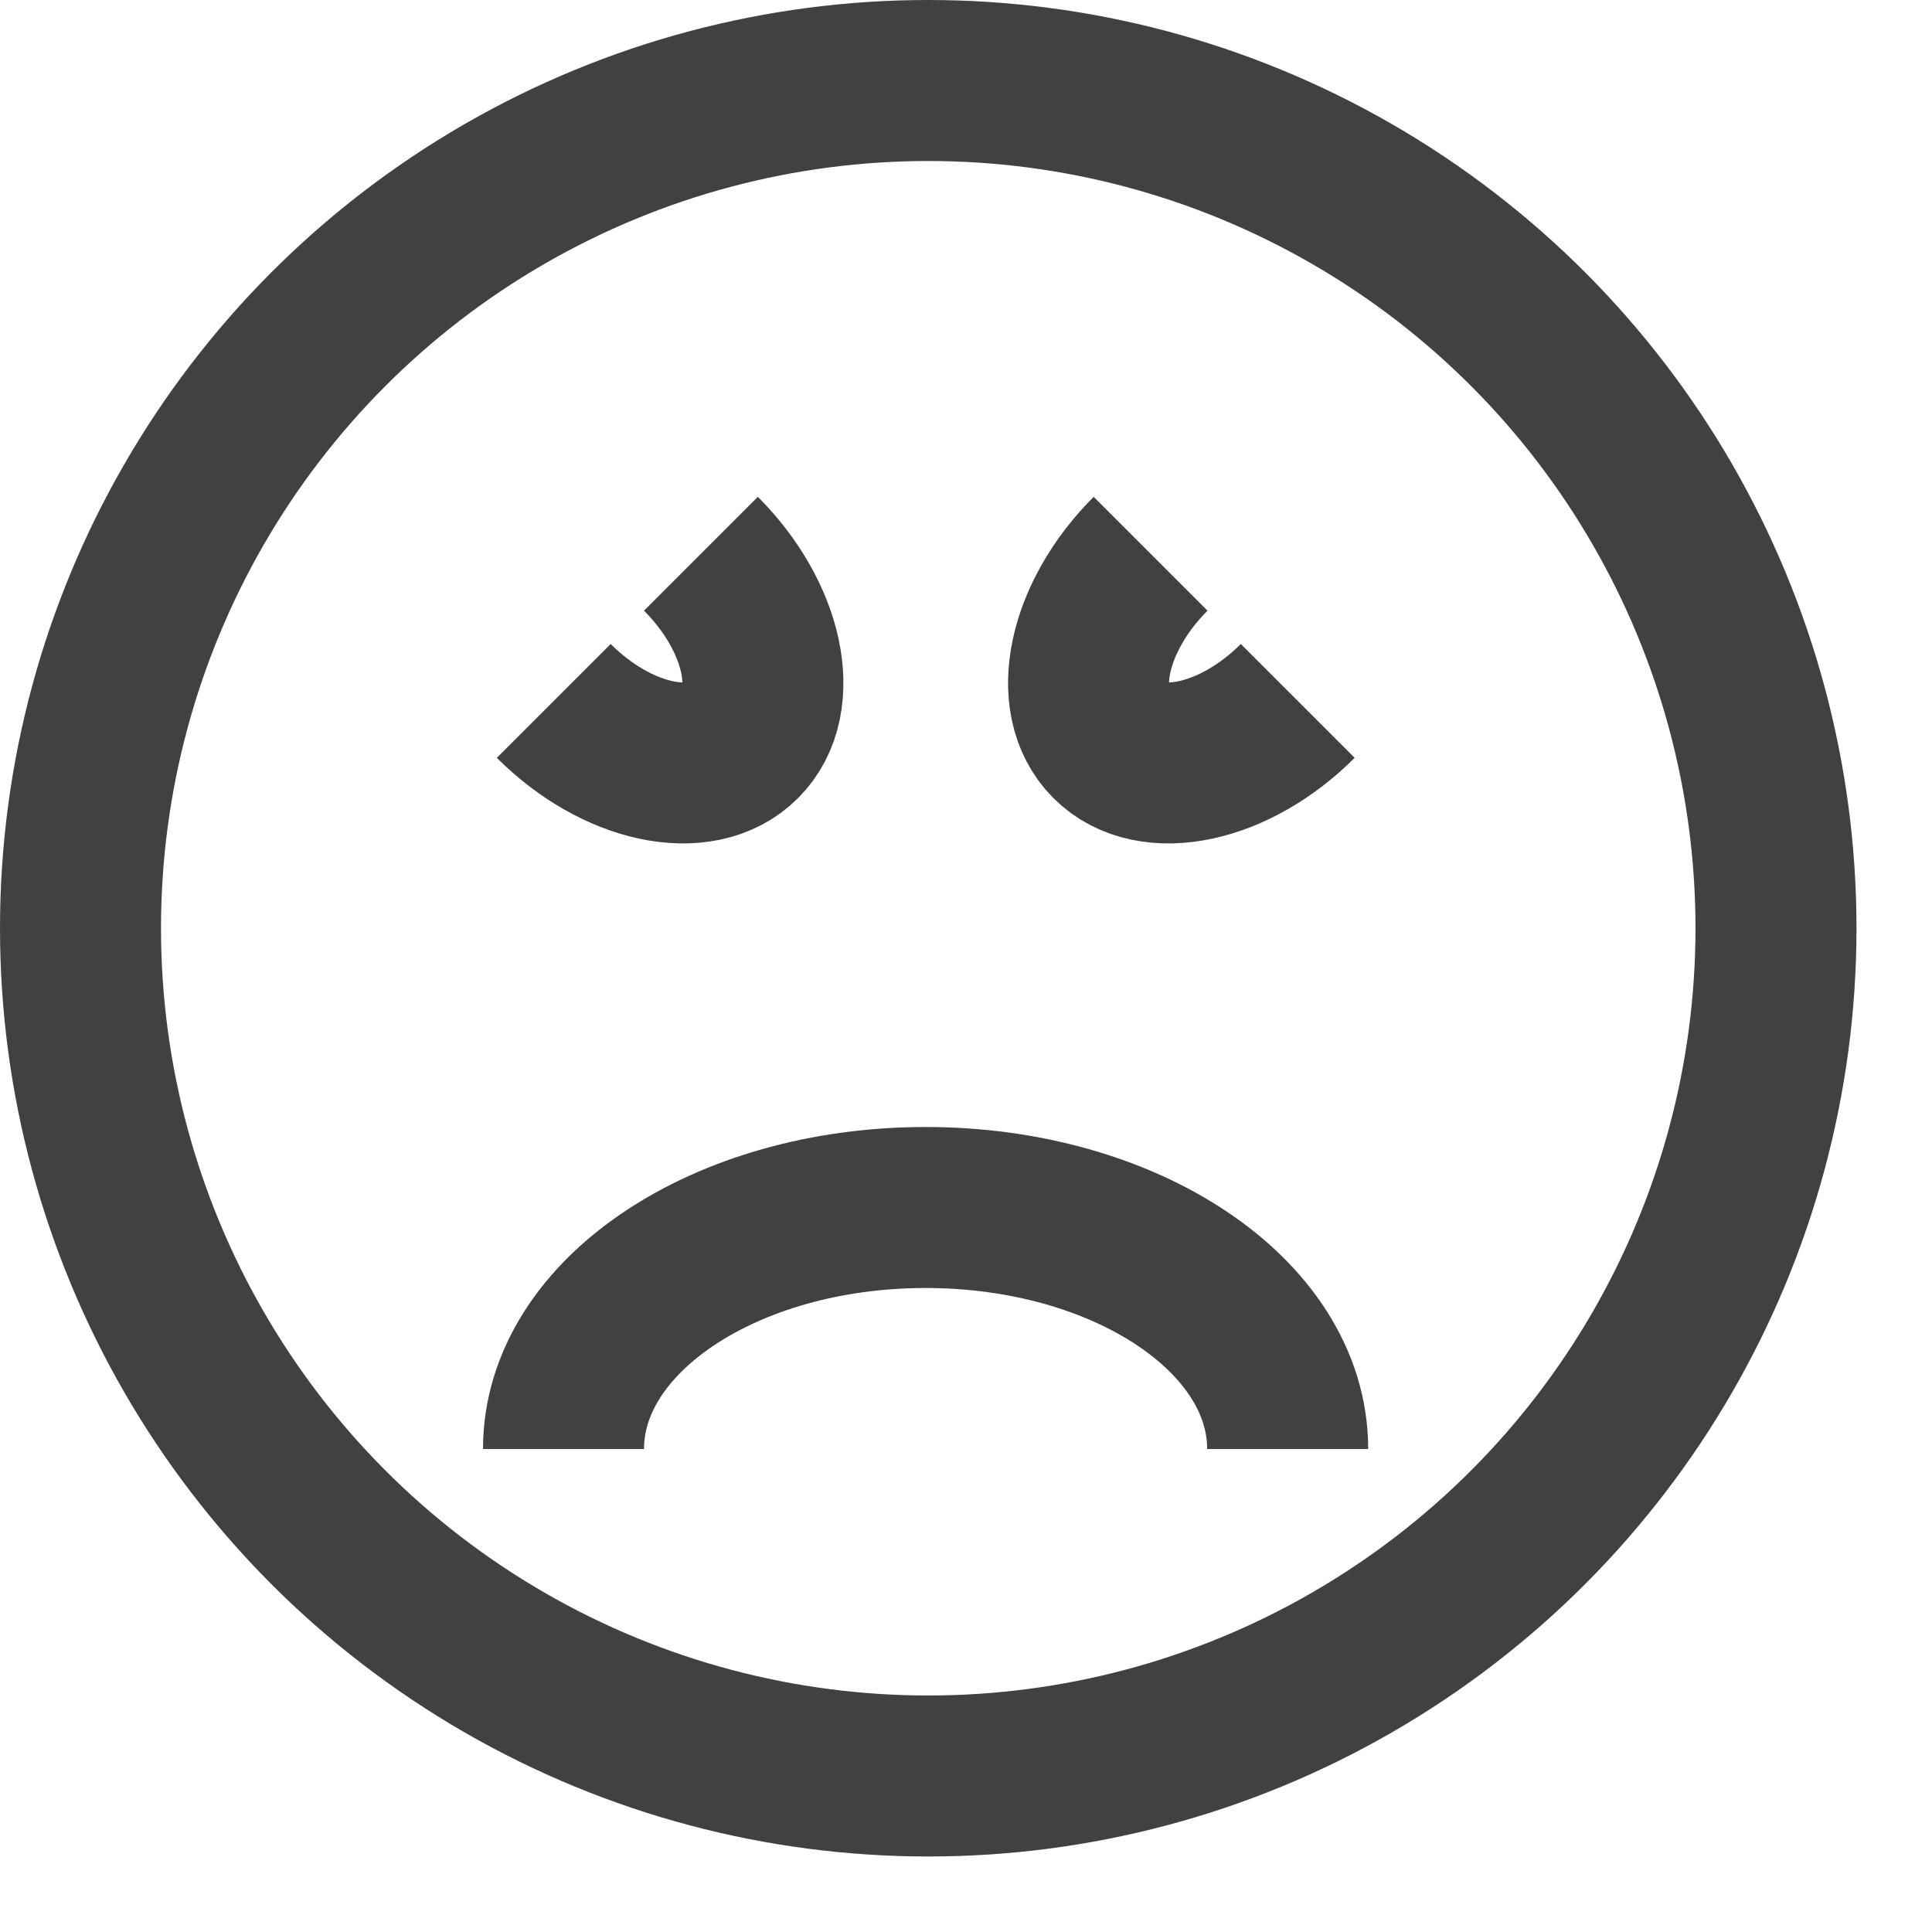 <!--?xml version="1.0" encoding="UTF-8" standalone="no"?-->
<svg viewBox="0 0 24 24" version="1.1" xmlns="http://www.w3.org/2000/svg" xmlns:xlink="http://www.w3.org/1999/xlink" class="si-nimble-emoticon-depressed">
    <!-- Generator: Sketch 3.0.3 (7891) - http://www.bohemiancoding.com/sketch -->
    <title class="">Emoticon-depressed</title>
    
    <defs class=""></defs>
    <g stroke="none" stroke-width="1" fill="none" fill-rule="evenodd" class="">
        <g transform="translate(1, 1)" stroke="#414042" stroke-width="2" class="">
            <circle cx="10.531" cy="10.531" r="10.531" class="si-nimble-emoticon-depressed-face si-nimble-emoticon-depressed-thick si-nimble-emoticon-depressed-stroke si-nimble-stroke" style=""></circle>
            <path d="M7.707,5.879 C8.488,6.66 8.712,7.702 8.207,8.207 C7.702,8.713 6.66,8.488 5.879,7.707" class="si-nimble-emoticon-depressed-eyes si-nimble-emoticon-depressed-thick si-nimble-emoticon-depressed-stroke si-nimble-stroke" style=""></path>
            <path d="M15.121,7.707 C14.34,8.488 13.298,8.713 12.793,8.207 C12.287,7.702 12.512,6.66 13.293,5.879" class="si-nimble-emoticon-depressed-eyes si-nimble-emoticon-depressed-thick si-nimble-emoticon-depressed-stroke si-nimble-stroke" style=""></path>
            <path d="M6,17 C6,15.343 8.014,14 10.498,14 C12.982,14 14.996,15.343 14.996,17" class="si-nimble-emoticon-depressed-mouth si-nimble-emoticon-depressed-thick si-nimble-emoticon-depressed-stroke si-nimble-stroke" style=""></path>
        </g>
    </g>
</svg>